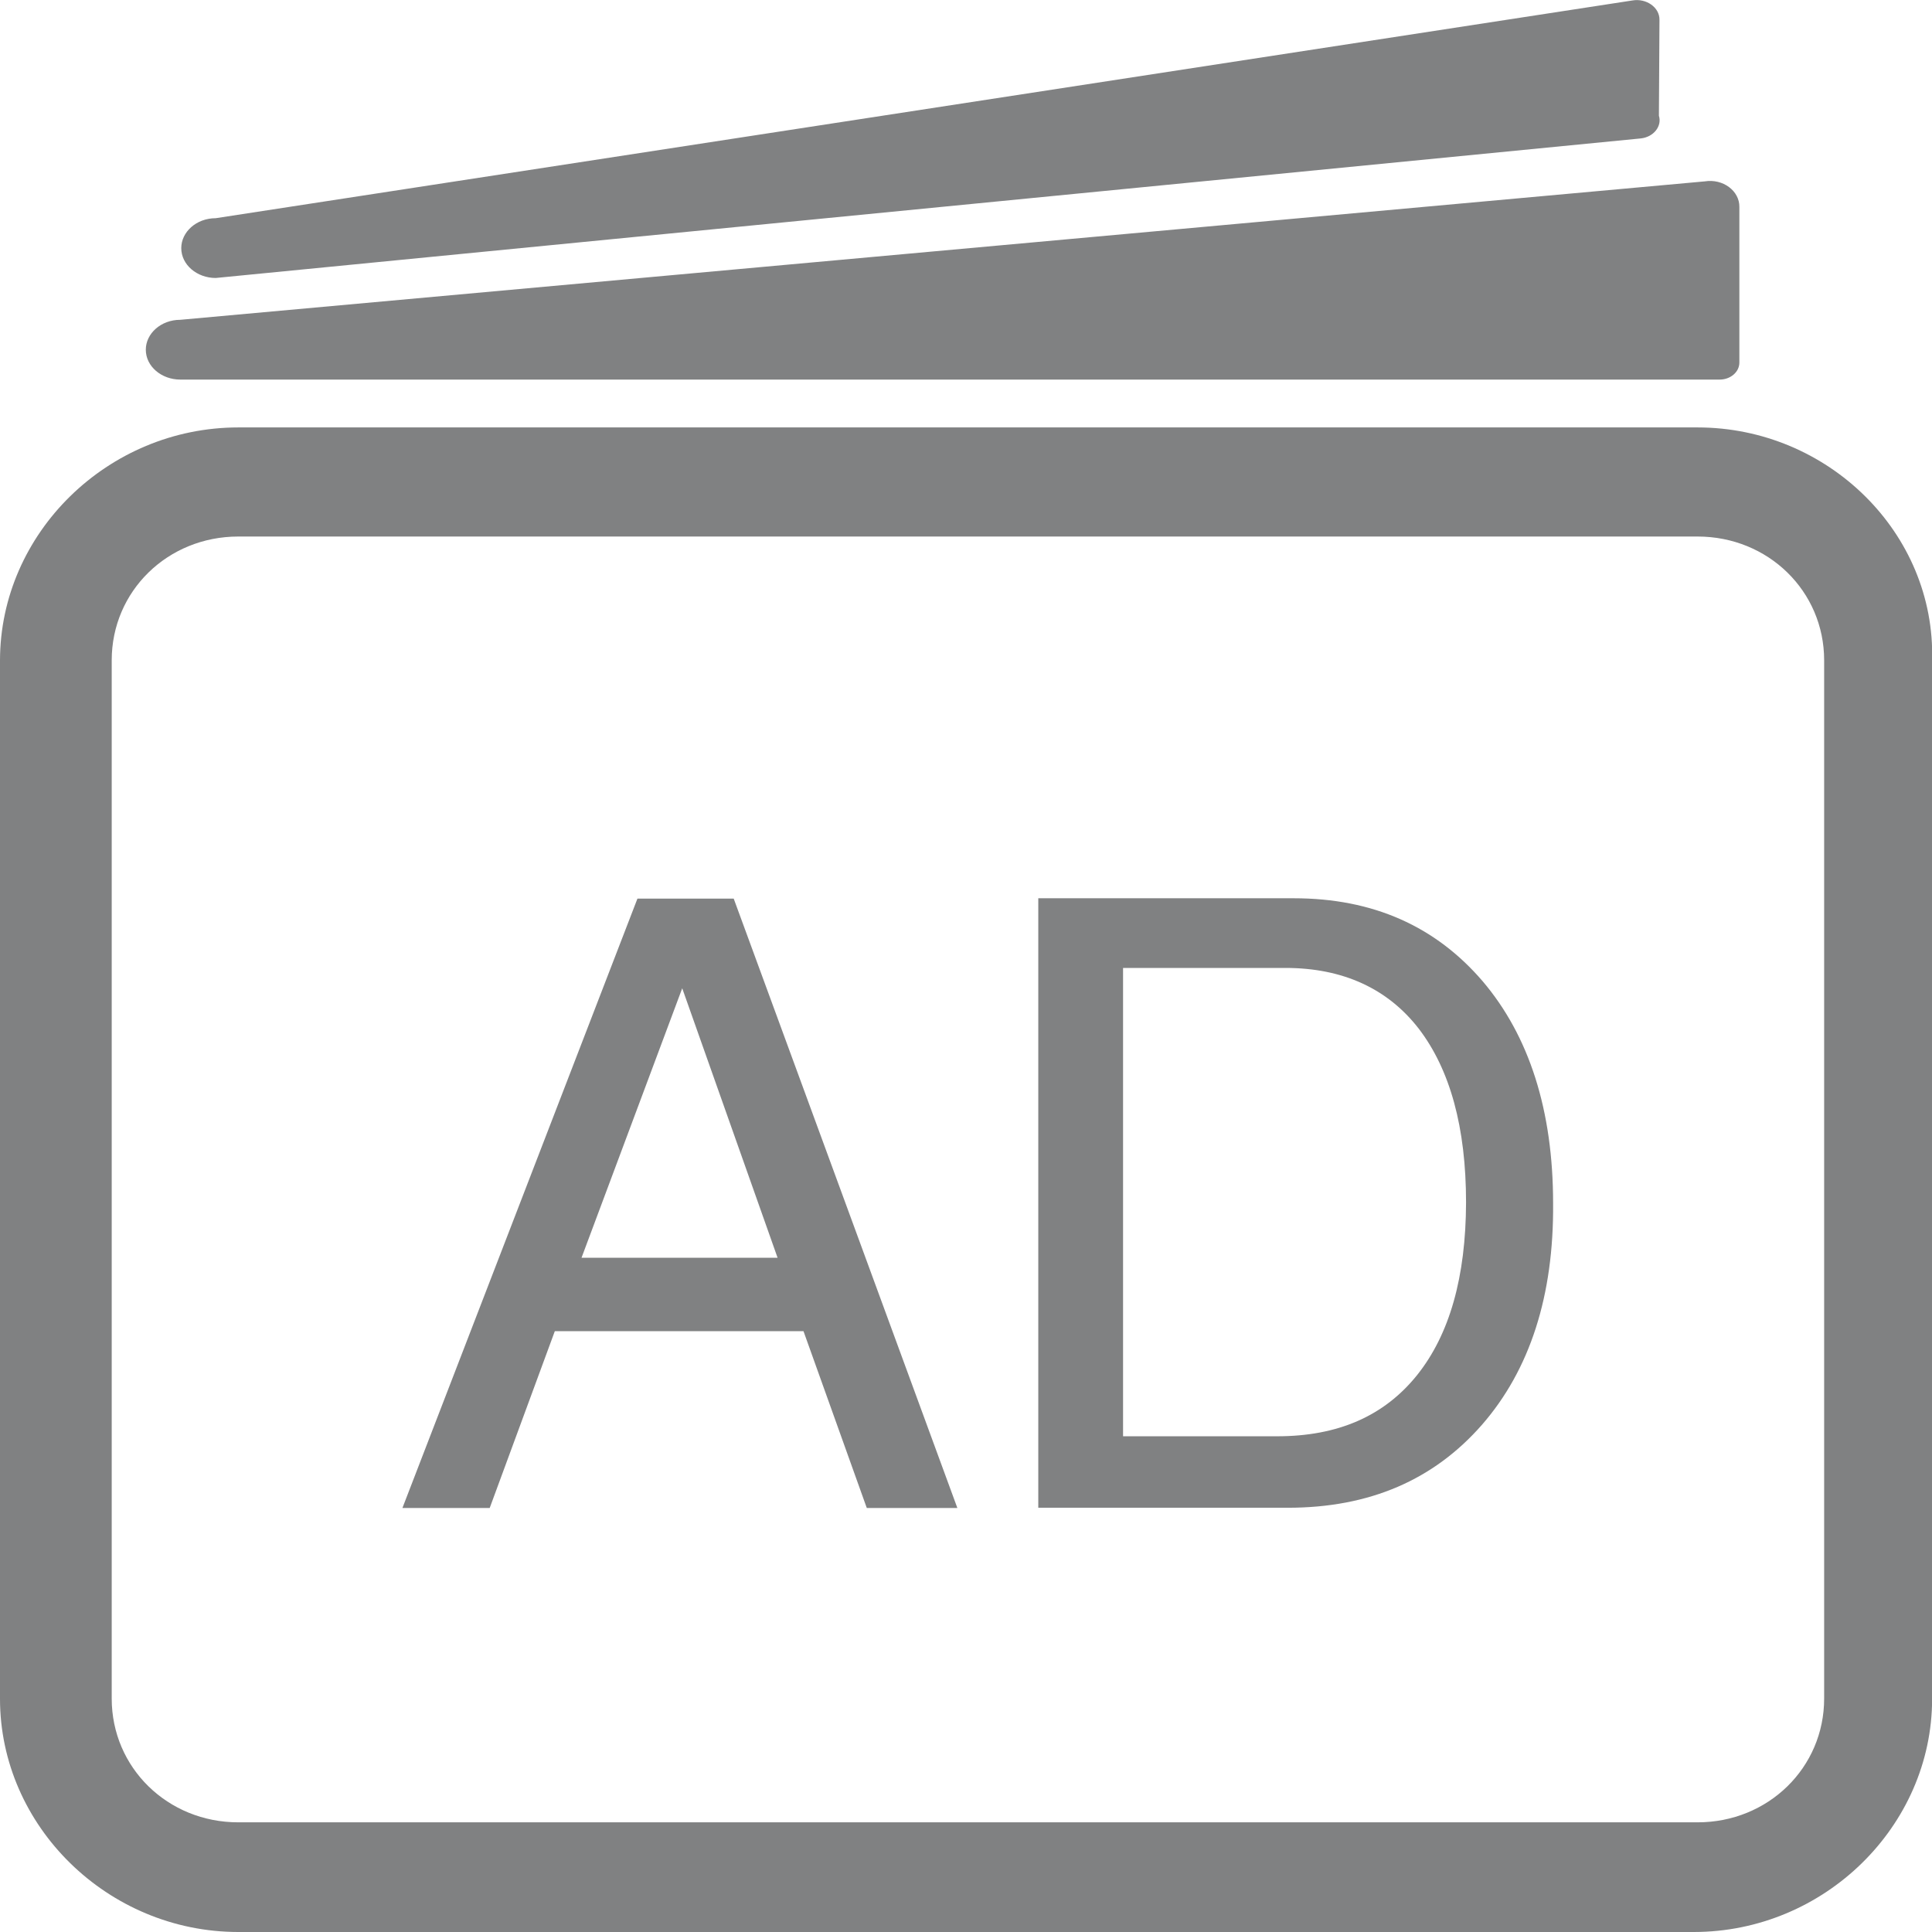 <svg 
 xmlns="http://www.w3.org/2000/svg"
 xmlns:xlink="http://www.w3.org/1999/xlink"
 width="17px" height="17px">
<path fill-rule="evenodd"  fill="rgb(128, 129, 130)"
 d="M14.904,17.000 L2.097,17.000 C0.950,17.000 -0.000,16.070 -0.000,14.948 L-0.000,5.813 C-0.000,4.690 0.950,3.761 2.097,3.761 L14.937,3.761 C16.084,3.761 17.032,4.690 17.001,5.813 L17.001,14.948 C17.001,16.070 16.051,17.000 14.904,17.000 ZM16.051,5.810 C16.051,5.202 15.559,4.721 14.937,4.721 L2.097,4.721 C1.475,4.721 0.983,5.202 0.983,5.810 L0.983,14.946 C0.983,15.554 1.475,16.035 2.097,16.035 L14.937,16.035 C15.559,16.035 16.051,15.554 16.051,14.946 L16.051,5.810 ZM11.331,13.267 L9.136,13.267 L9.136,7.904 L11.384,7.904 C12.082,7.904 12.632,8.151 13.047,8.635 C13.455,9.116 13.666,9.769 13.666,10.588 C13.673,11.400 13.462,12.053 13.040,12.537 C12.617,13.020 12.054,13.267 11.331,13.267 ZM12.485,9.053 C12.212,8.700 11.818,8.517 11.310,8.517 L9.882,8.517 L9.882,12.638 L11.238,12.638 C11.770,12.638 12.178,12.462 12.469,12.100 L12.469,12.100 C12.756,11.741 12.898,11.236 12.900,10.581 C12.900,9.919 12.759,9.412 12.485,9.053 ZM7.070,11.713 L4.882,11.713 L4.309,13.269 L3.541,13.269 L5.609,7.907 L6.456,7.907 L8.424,13.269 L7.627,13.269 L7.070,11.713 ZM6.003,8.696 L5.117,11.067 L6.842,11.067 L6.003,8.696 ZM15.132,3.340 L1.586,3.340 C1.422,3.340 1.283,3.225 1.283,3.077 C1.283,2.936 1.415,2.814 1.586,2.814 L15.000,1.596 C15.161,1.570 15.307,1.680 15.305,1.821 L15.305,3.190 C15.305,3.275 15.225,3.340 15.132,3.340 ZM14.438,1.218 L1.898,2.446 C1.734,2.446 1.595,2.331 1.595,2.183 C1.595,2.042 1.727,1.920 1.898,1.920 L14.364,0.004 C14.486,-0.017 14.604,0.065 14.602,0.175 L14.597,1.018 C14.626,1.112 14.549,1.206 14.438,1.218 Z"/>
</svg>